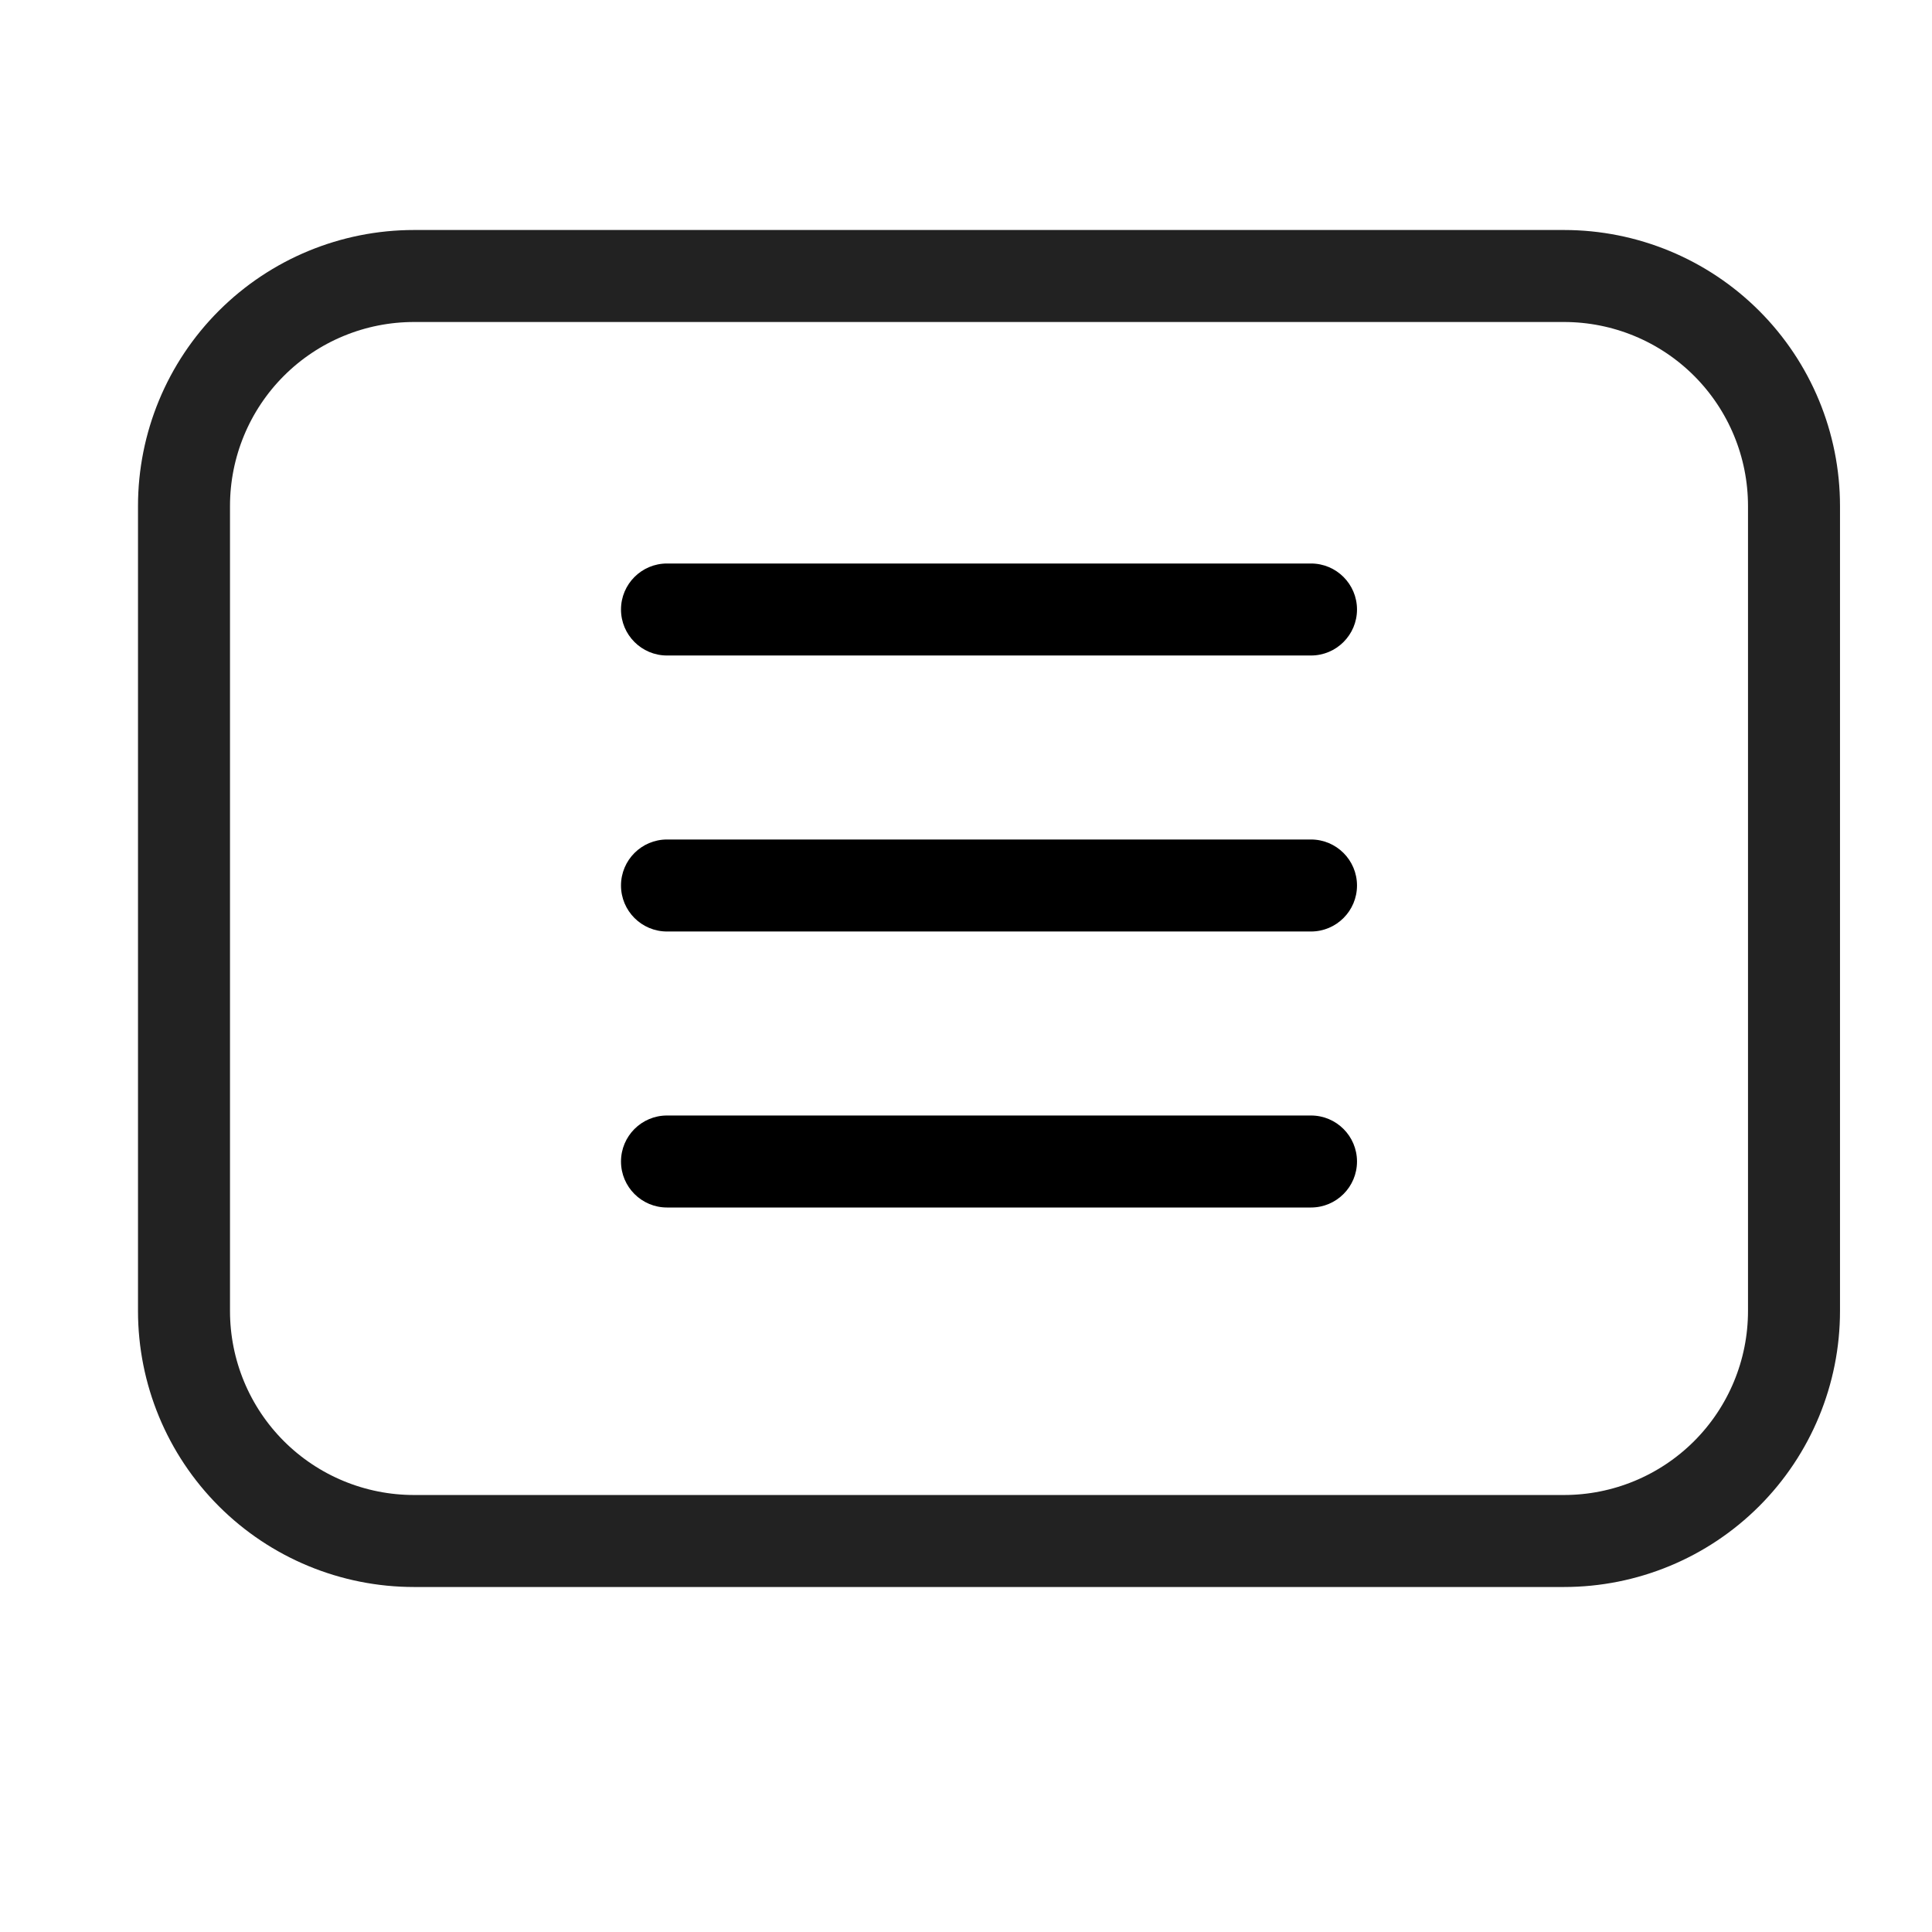 <svg width="21" height="21" viewBox="0 0 21 21" fill="none" xmlns="http://www.w3.org/2000/svg">
<path d="M17 3C17.663 3 18.299 3.263 18.768 3.732C19.237 4.201 19.5 4.837 19.5 5.5V14.25C19.5 14.913 19.237 15.549 18.768 16.018C18.299 16.487 17.663 16.75 17 16.75H13.05H10.75H8.45H4.5C3.837 16.75 3.201 16.487 2.732 16.018C2.263 15.549 2 14.913 2 14.25V5.5C2 4.837 2.263 4.201 2.732 3.732C3.201 3.263 3.837 3 4.5 3H17Z" stroke="#222222"/>
<path fill-rule="evenodd" clip-rule="evenodd" d="M14.75 6.625C14.75 6.901 14.526 7.125 14.25 7.125H7.25C6.974 7.125 6.75 6.901 6.75 6.625C6.75 6.349 6.974 6.125 7.25 6.125H14.25C14.526 6.125 14.75 6.349 14.75 6.625Z" fill="black"/>
<path fill-rule="evenodd" clip-rule="evenodd" d="M14.75 9.625C14.75 9.901 14.526 10.125 14.25 10.125H7.25C6.974 10.125 6.75 9.901 6.75 9.625C6.75 9.349 6.974 9.125 7.25 9.125H14.25C14.526 9.125 14.75 9.349 14.75 9.625Z" fill="black"/>
<path fill-rule="evenodd" clip-rule="evenodd" d="M14.75 12.625C14.75 12.901 14.526 13.125 14.25 13.125H7.25C6.974 13.125 6.75 12.901 6.75 12.625C6.75 12.349 6.974 12.125 7.25 12.125H14.25C14.526 12.125 14.75 12.349 14.75 12.625Z" fill="black"/>
</svg>
